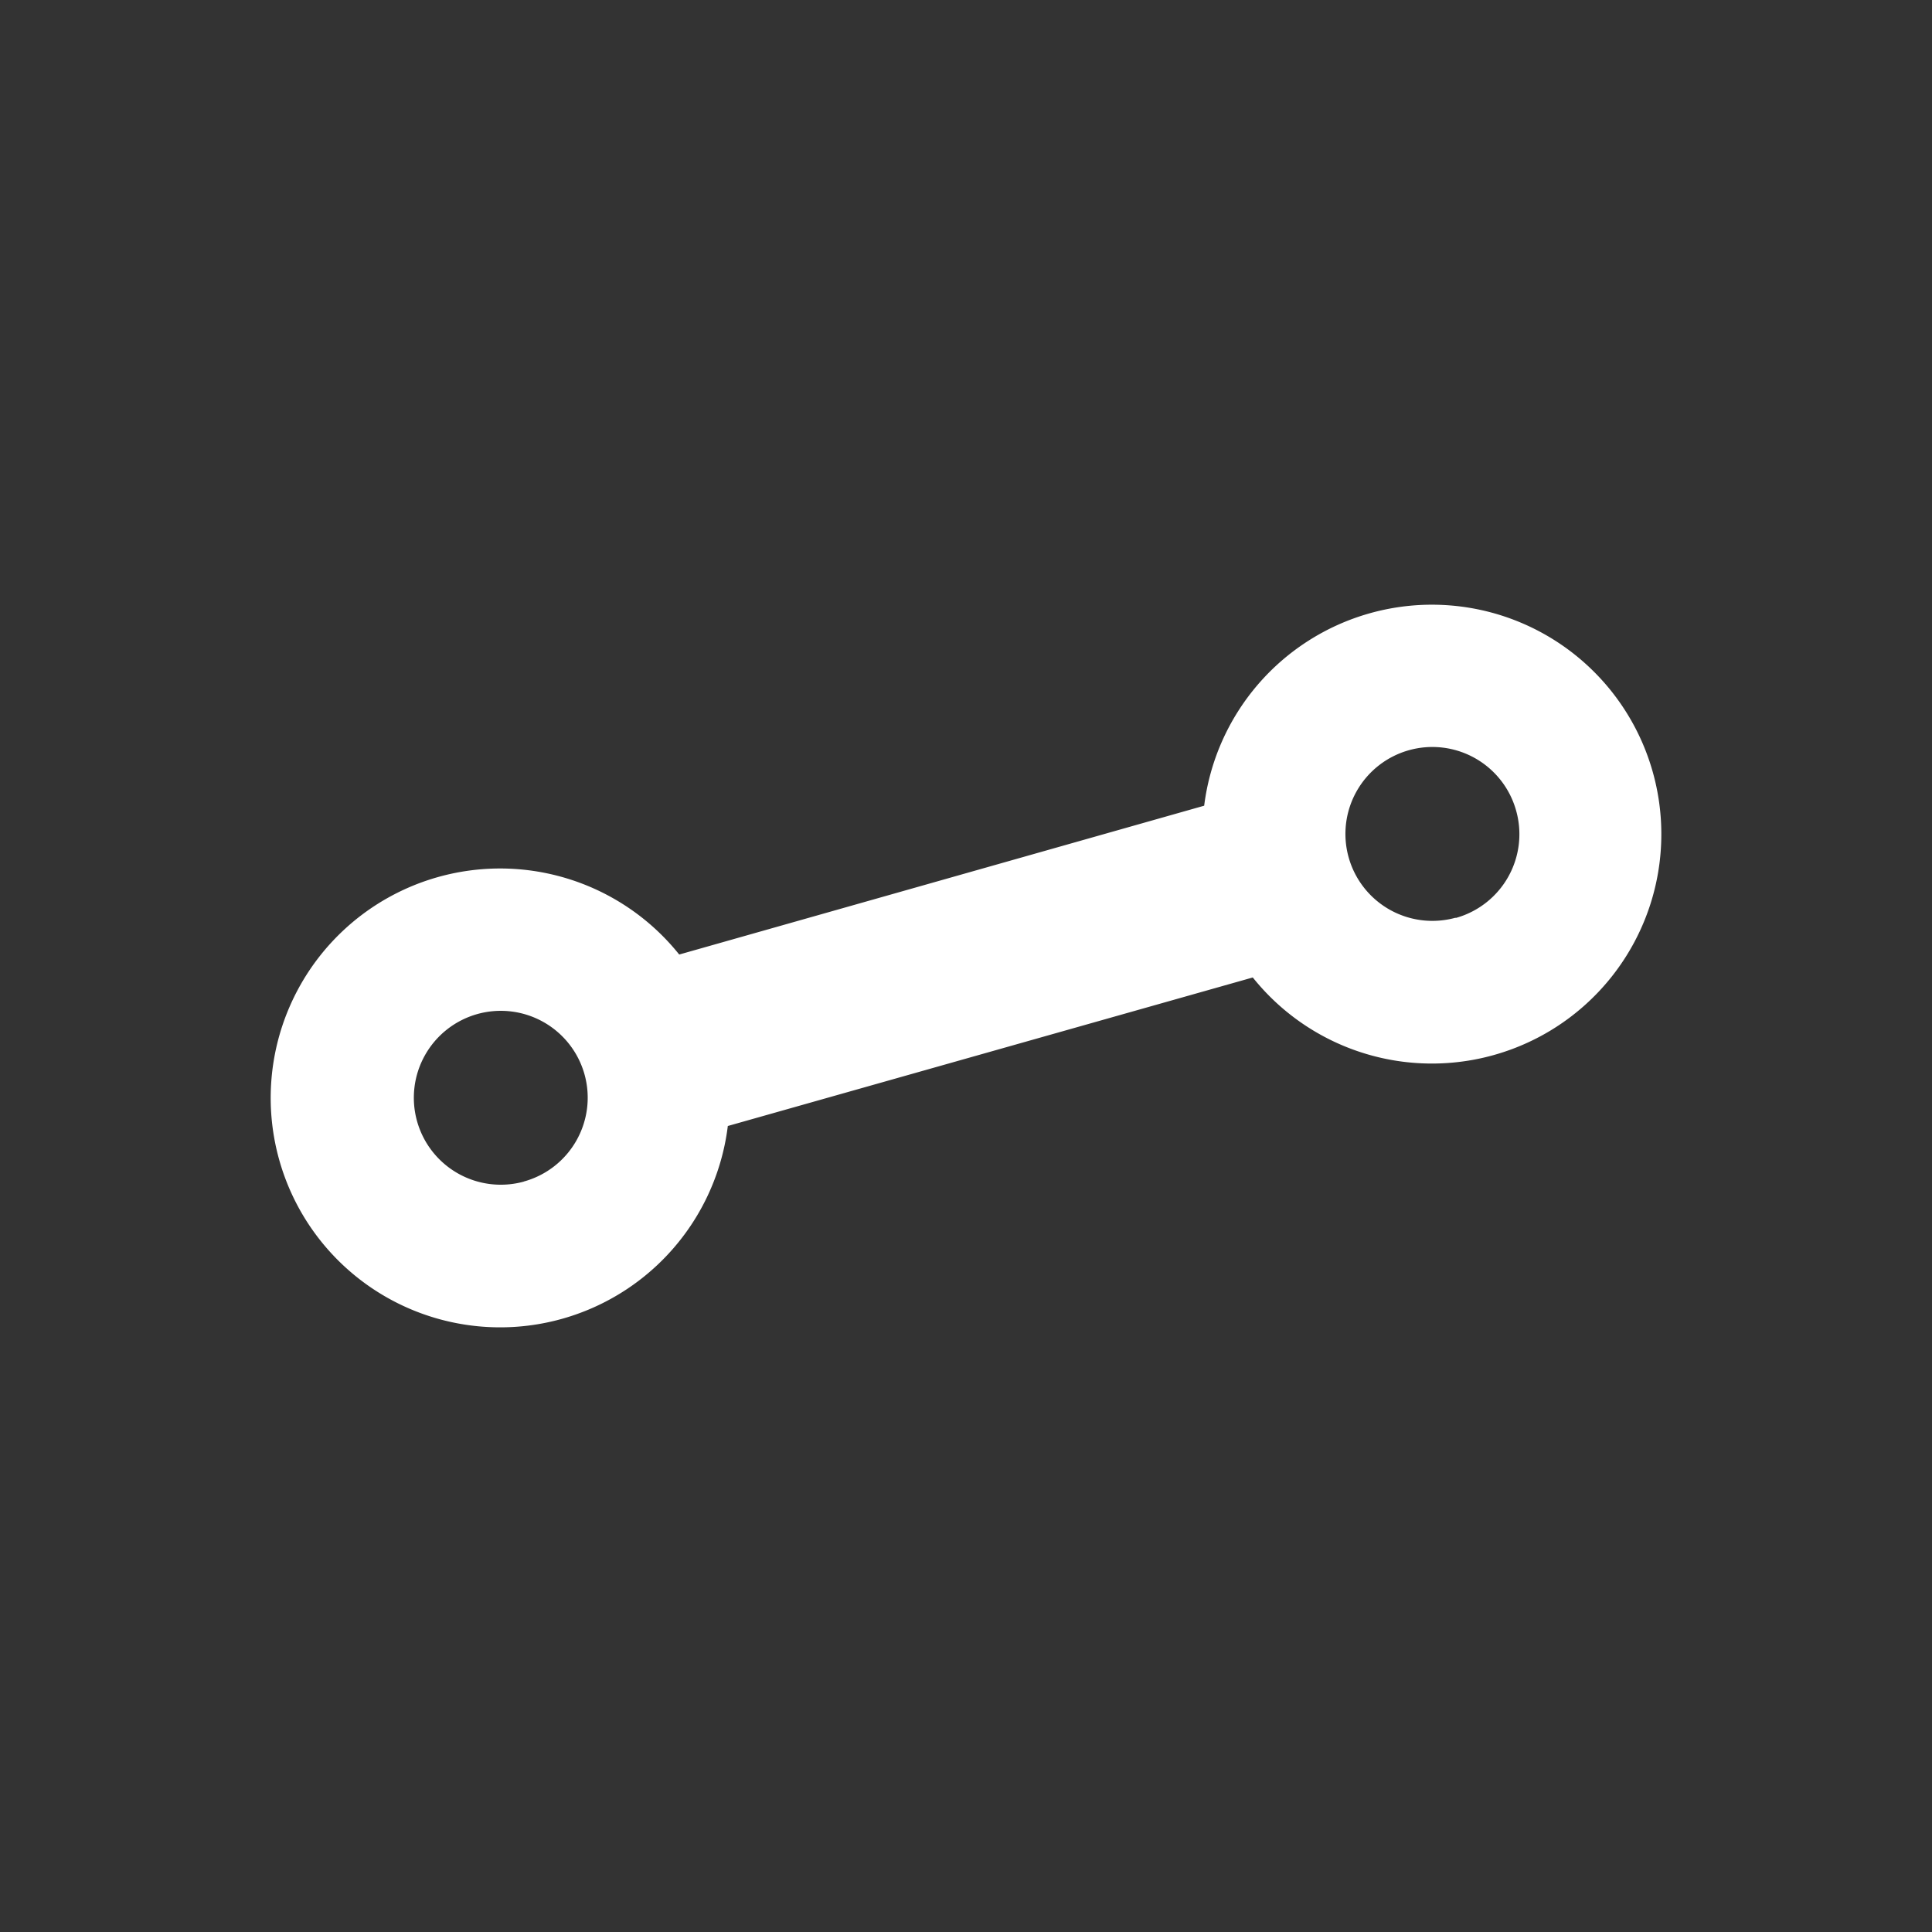 <svg id="Mode_Isolation" data-name="Mode Isolation" xmlns="http://www.w3.org/2000/svg" viewBox="0 0 64 64"><rect x="0" y="0" width="64" height="64" fill="#333333" stroke="none"/><defs><style>.cls-1{fill:#fff;}</style></defs><title>assets</title><path class="cls-1" d="M45.36,20.32a7.6,7.6,0,0,0-5.47,6.37L22.5,31.62a7.6,7.6,0,1,0,1.61,5.68L41.5,32.38A7.6,7.6,0,1,0,45.36,20.32Zm-28,18.82a2.88,2.88,0,1,1,2-3.56A2.88,2.88,0,0,1,17.35,39.14Zm30.86-8.74a2.88,2.88,0,1,1,2-3.56A2.88,2.88,0,0,1,48.22,30.41Z"/></svg>
